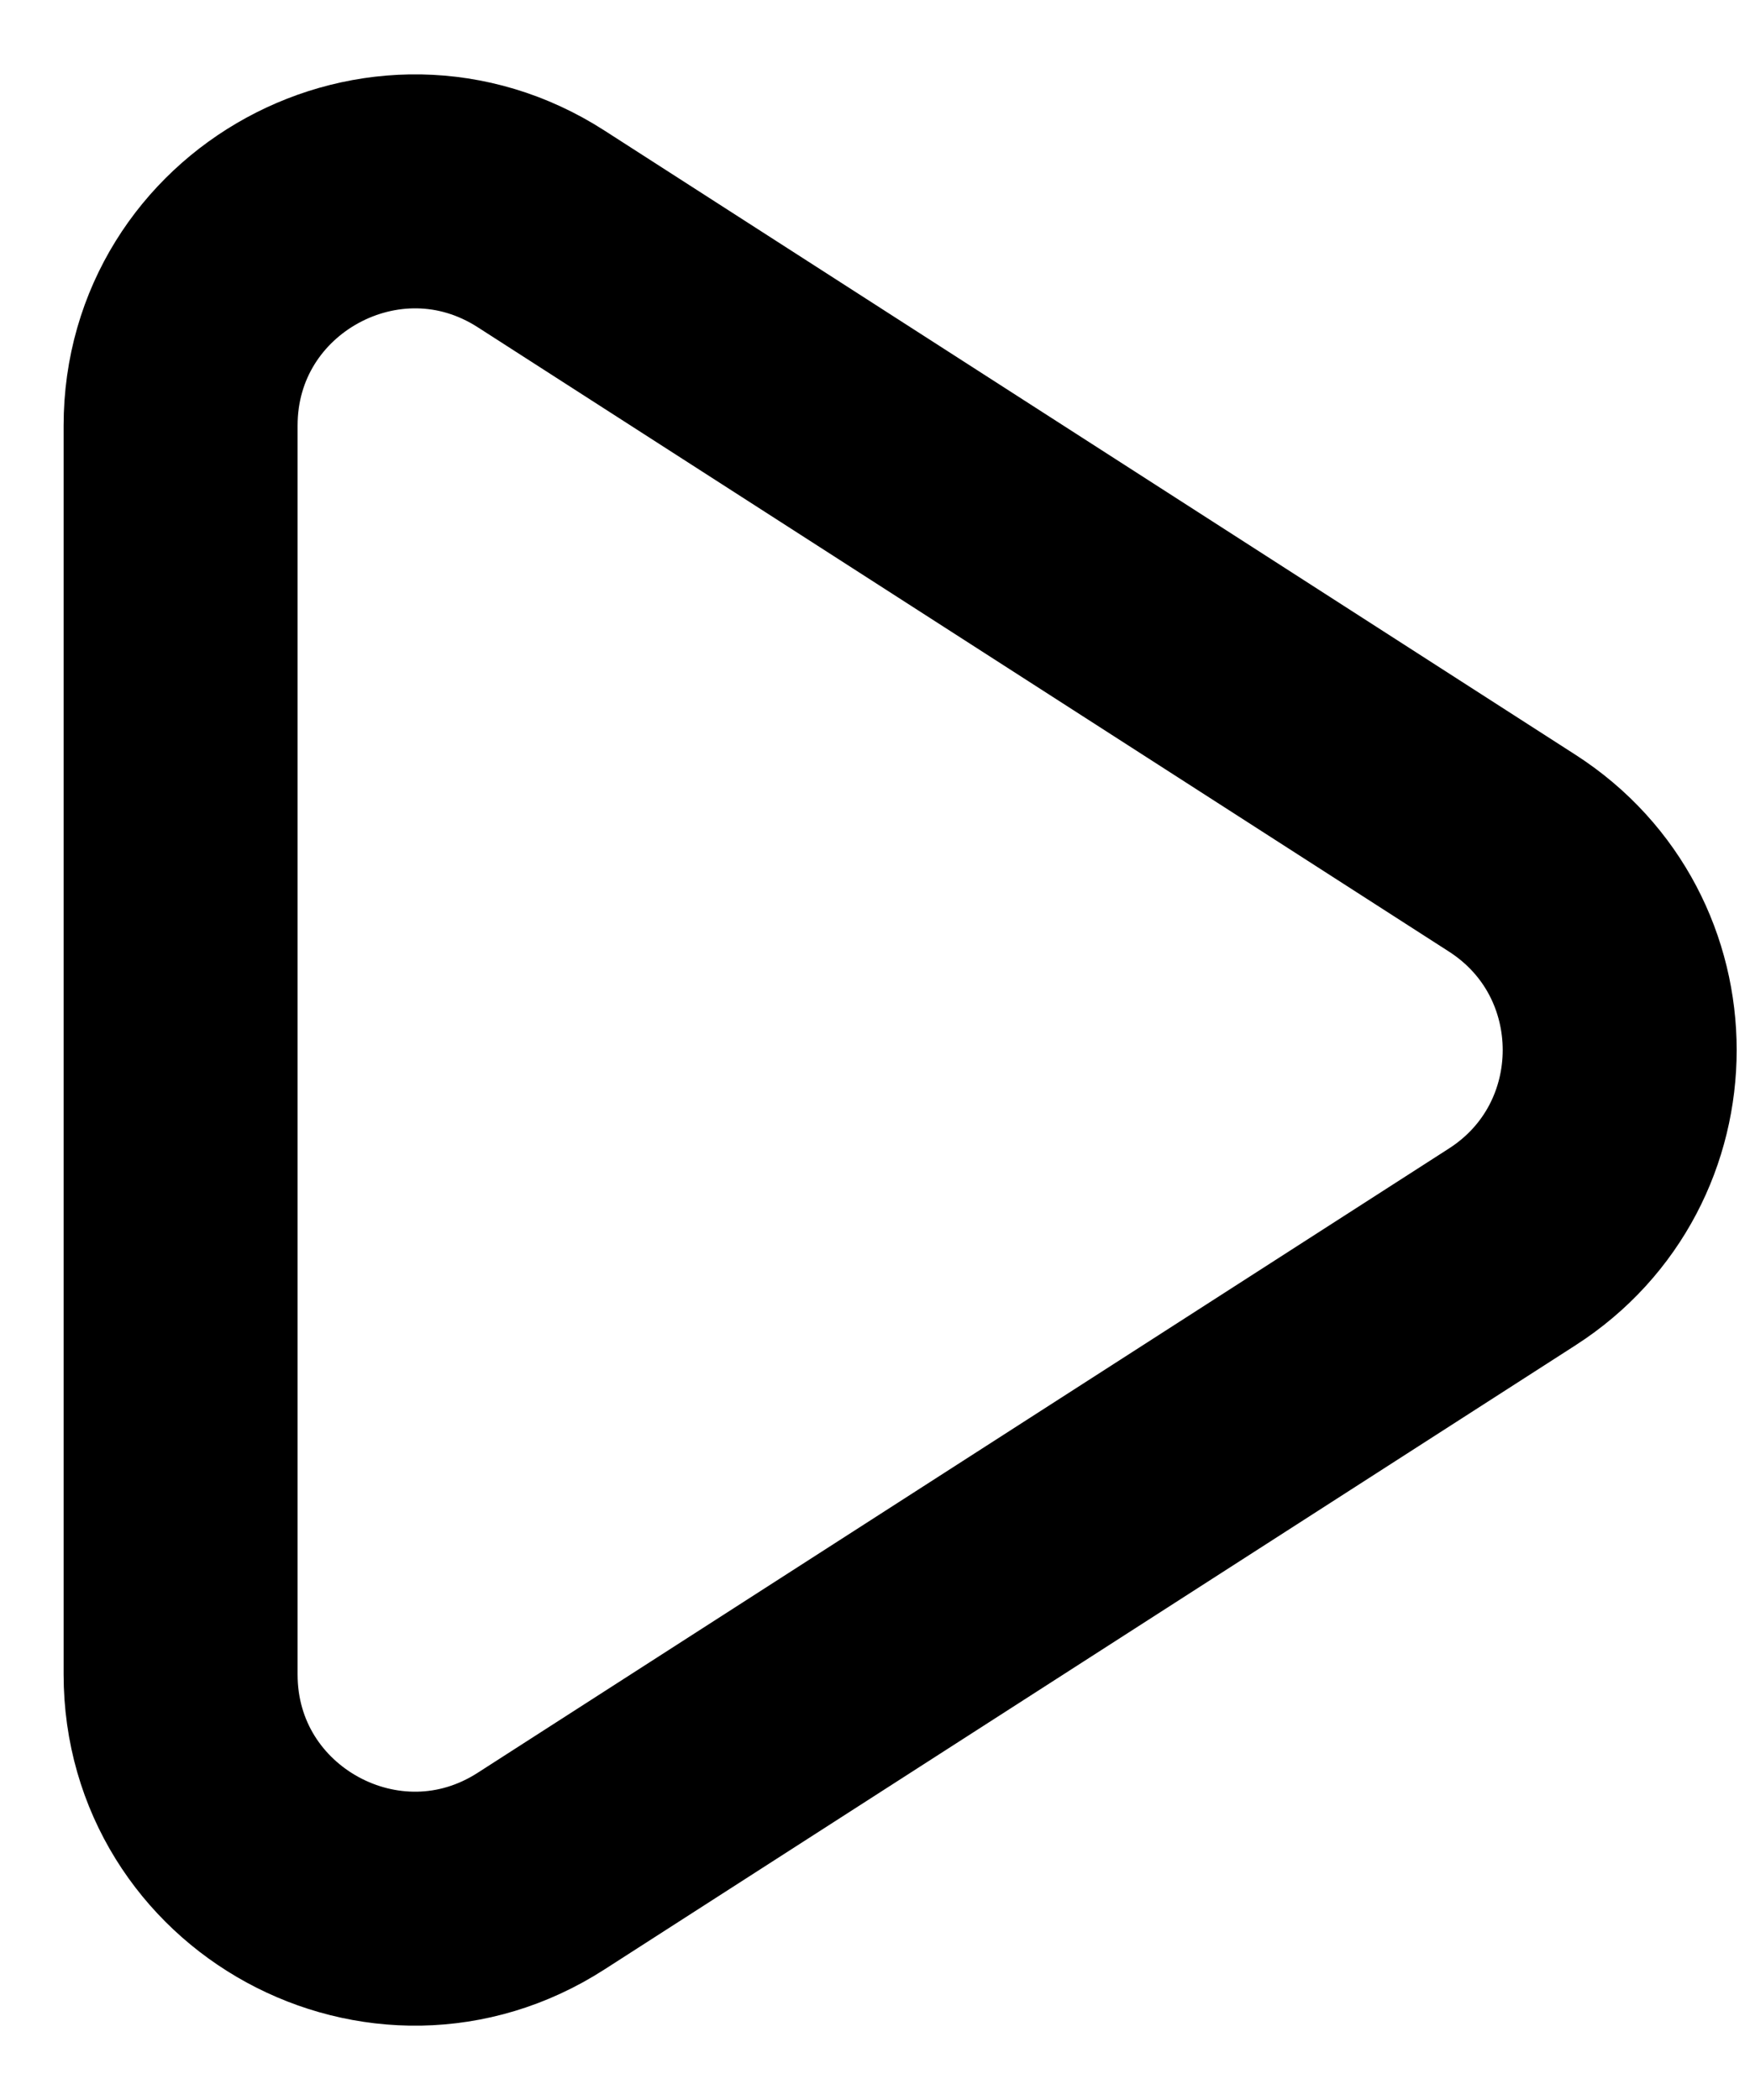 <svg width="20" height="24" viewBox="0 0 20 24" fill="none" xmlns="http://www.w3.org/2000/svg">
<path d="M2.064 4.865C2.064 2.75 4.405 1.472 6.184 2.616L17.283 9.751C18.92 10.804 18.92 13.197 17.283 14.25L6.184 21.384C4.405 22.529 2.064 21.251 2.064 19.135V4.865Z" stroke="black" stroke-width="2.674" stroke-linecap="round" stroke-linejoin="round"/>
</svg>
